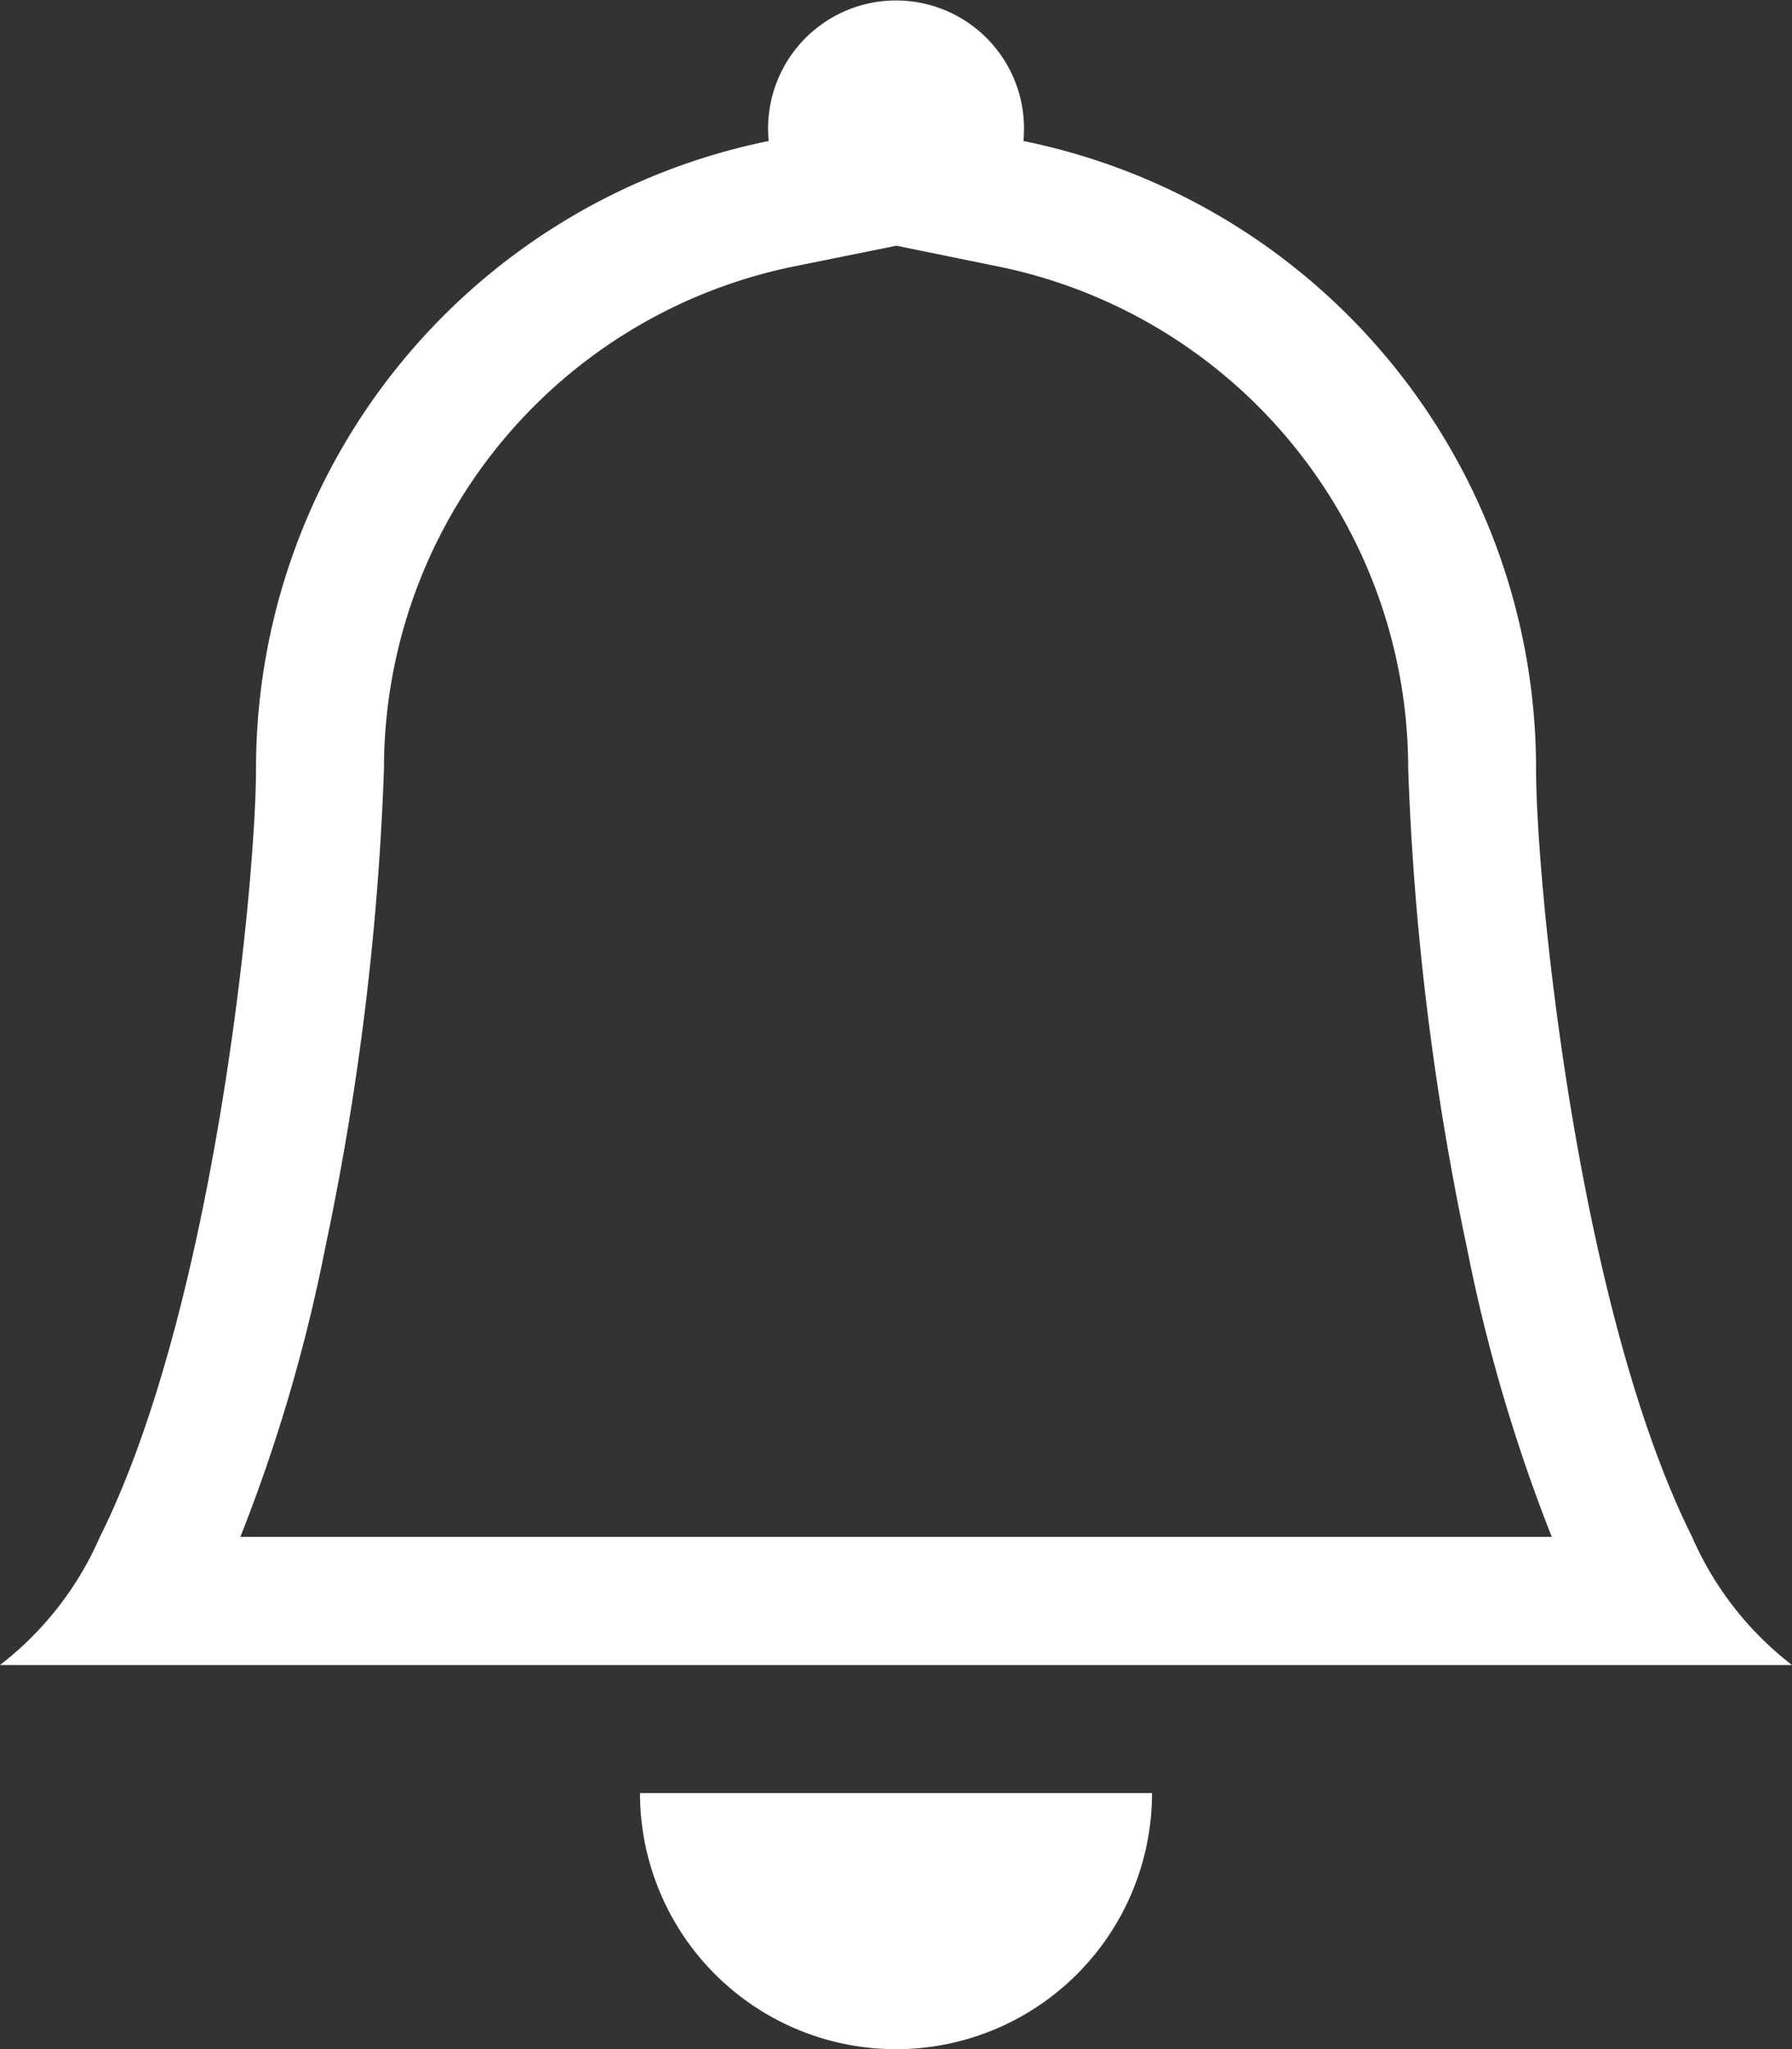 <svg xmlns="http://www.w3.org/2000/svg" width="22" height="25.144" viewBox="0 0 22 25.144">
  <rect x="0" y="0" width="22" height="25.144" fill="#333333" stroke="none"/>
  <g id="Notification_icon" data-name="Notification icon" transform="translate(-63.751 -30)">
    <path id="bell" d="M12,25.143A3.143,3.143,0,0,0,15.143,22H8.857A3.143,3.143,0,0,0,12,25.143ZM12,3.015l-1.252.253A6.289,6.289,0,0,0,5.714,9.429a34.1,34.1,0,0,1-.721,5.88,20.328,20.328,0,0,1-1.042,3.548h16.1a20.424,20.424,0,0,1-1.042-3.548,34.1,34.1,0,0,1-.721-5.88,6.289,6.289,0,0,0-5.033-6.16L12,3.013Zm9.774,15.843A4,4,0,0,0,23,20.429H1a4,4,0,0,0,1.226-1.571c1.414-2.829,1.917-8.046,1.917-9.429a7.86,7.86,0,0,1,6.294-7.7,1.571,1.571,0,1,1,3.127,0,7.86,7.86,0,0,1,6.294,7.7C19.857,10.812,20.36,16.029,21.774,18.858Z" transform="translate(62.751 30.001)" fill="#fff"/>
  </g>
</svg>
